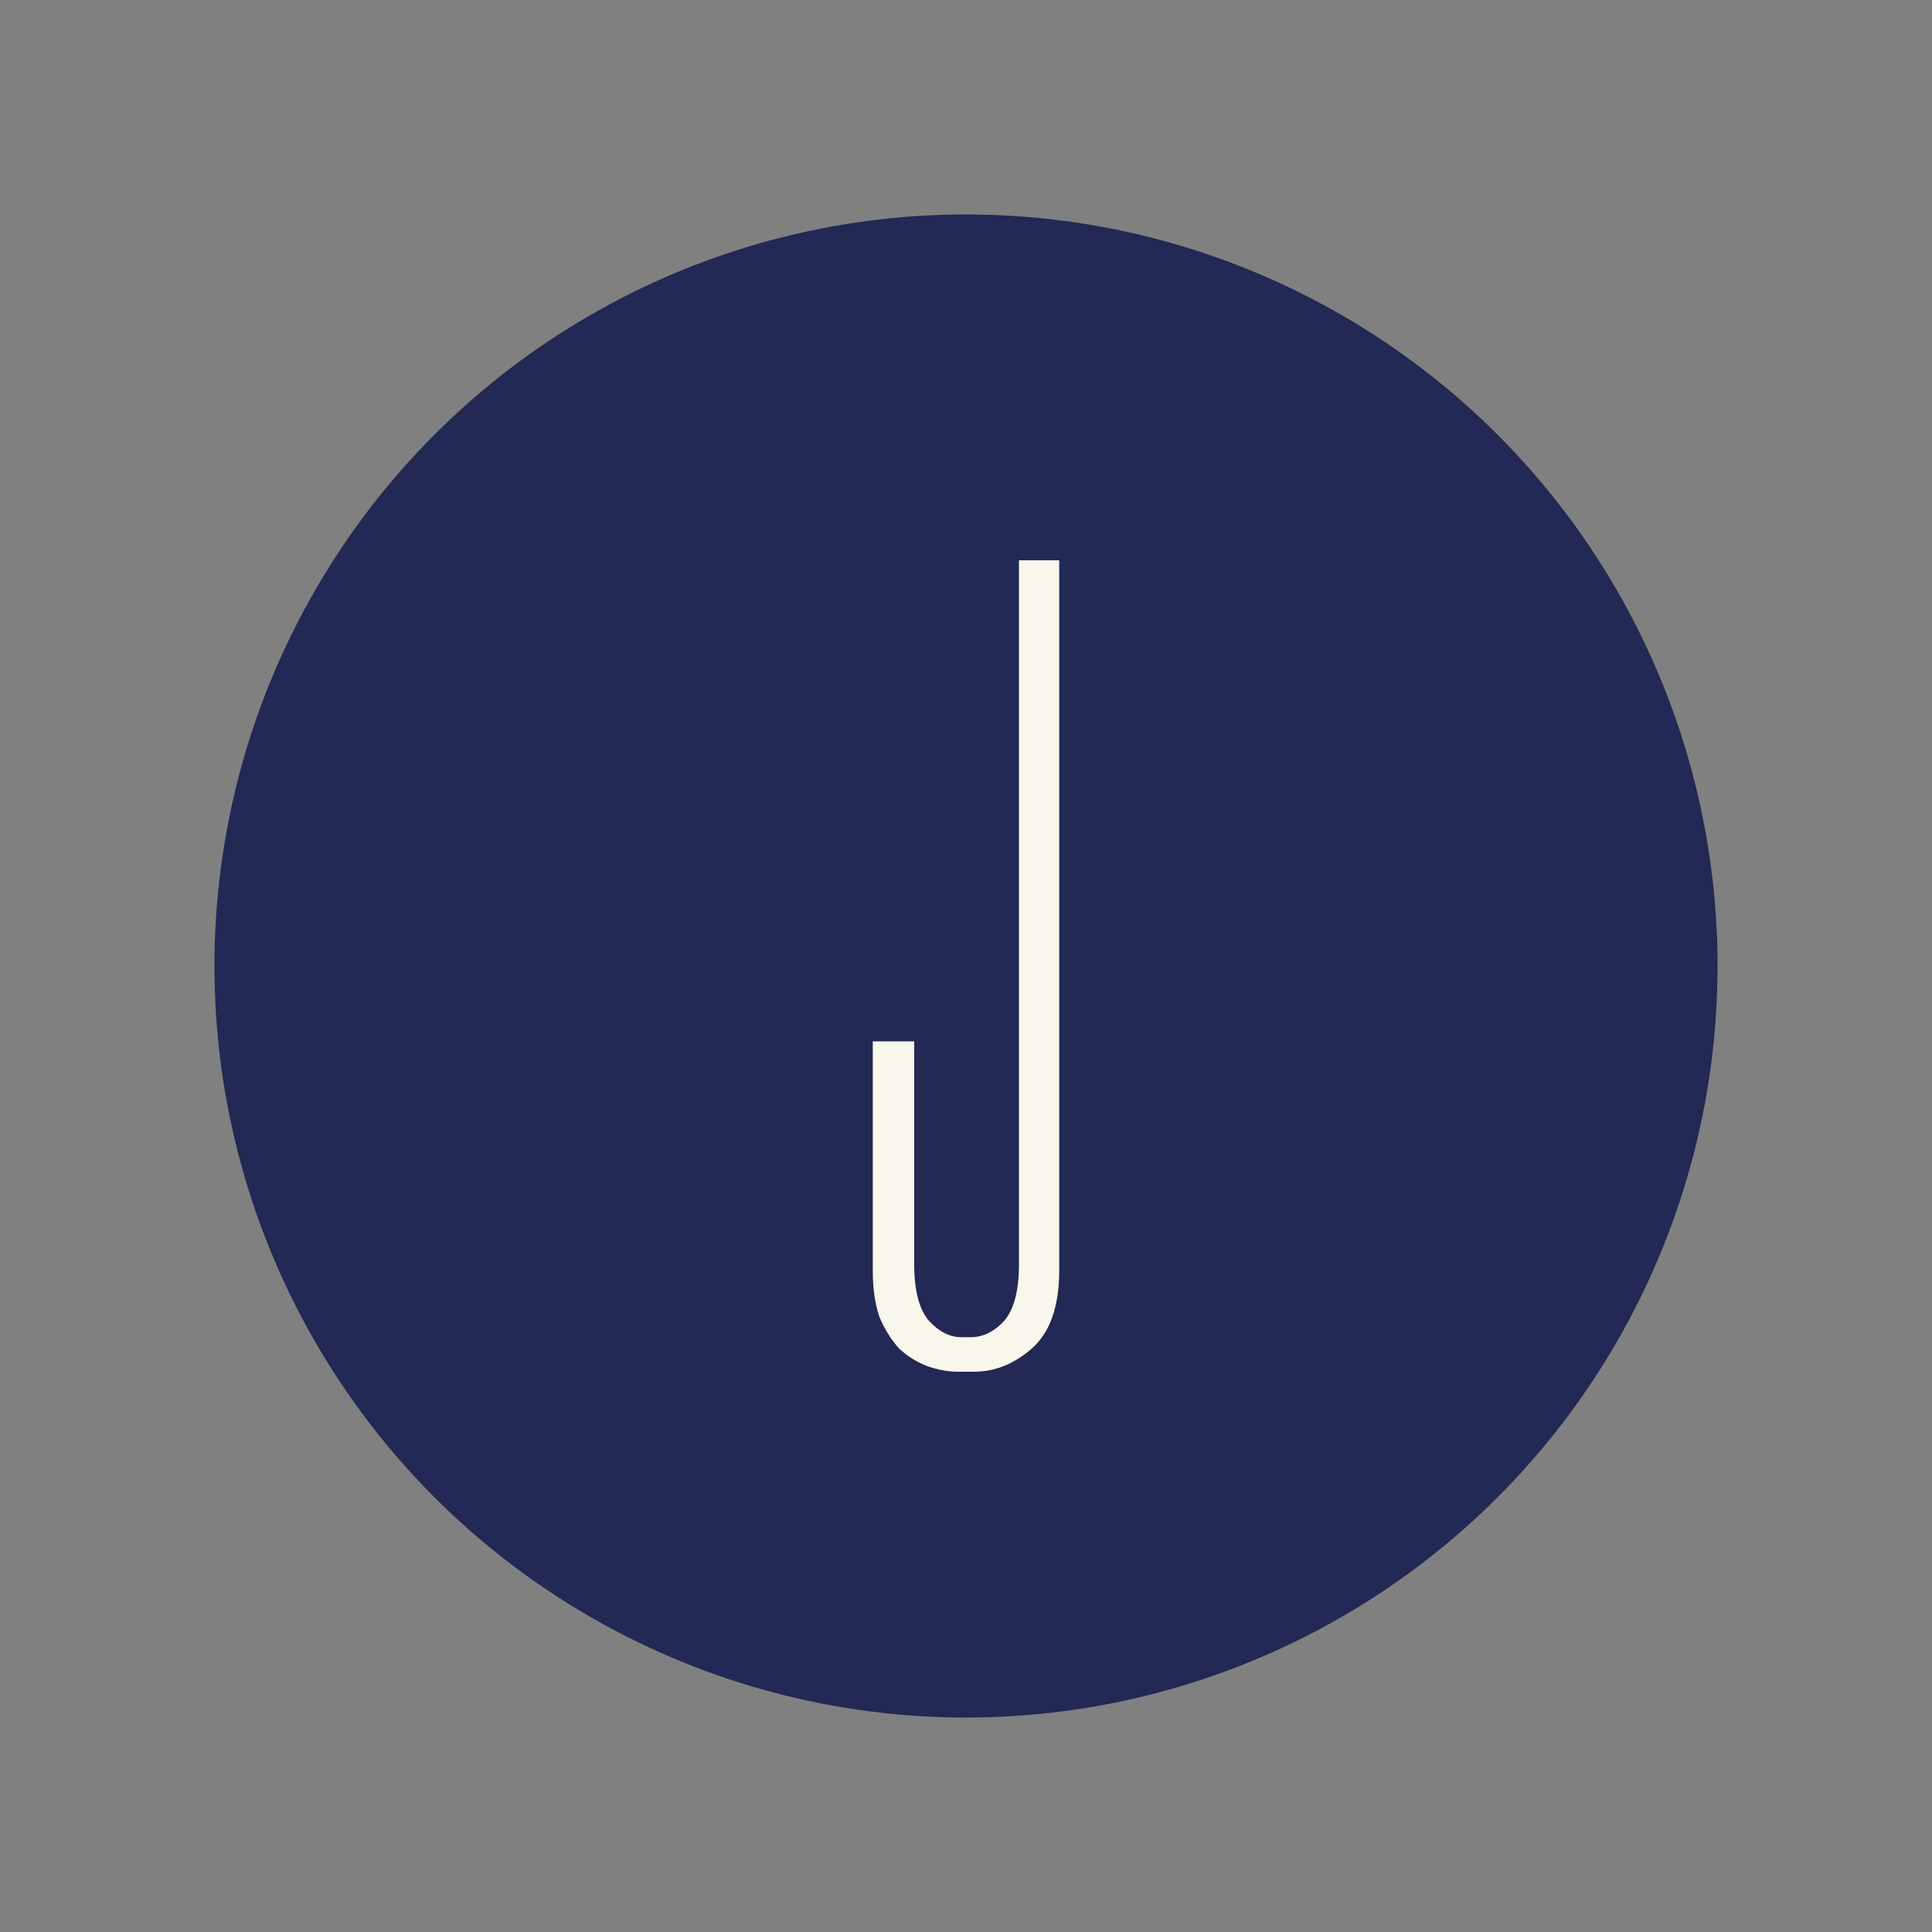 <?xml version="1.0" encoding="UTF-8" standalone="no"?>
<svg
   xmlns:dc="http://purl.org/dc/elements/1.1/"
   xmlns:cc="http://creativecommons.org/ns#"
   xmlns:rdf="http://www.w3.org/1999/02/22-rdf-syntax-ns#"
   xmlns:svg="http://www.w3.org/2000/svg"
   xmlns="http://www.w3.org/2000/svg"
   xml:space="preserve"
   enable-background="new 0 0 200 200"
   viewBox="0 0 200 200"
   y="0px"
   x="0px"
   id="Layer_1"
   version="1.1"><rect x="0" y="0" width="200" height="200" fill="#808080" stroke="none"/><defs
     id="defs18" /><circle
     id="circle2"
     fill="#212954"
     r="77.8"
     cy="100"
     cx="100" /><g
     id="g13"
     transform="matrix(0.7,0,0,0.7,30,30)"><defs
       id="defs437979" /><linearGradient
       spreadMethod="pad"
       y2="0.3"
       x2="-0.1"
       y1="1.2"
       x1="0.3"
       id="3d_gradient2-logo-dacfcfb4-2fac-4dd5-82aa-5956cbf622a8"><stop
         id="stop437956"
         stop-opacity="1"
         stop-color="#ffffff"
         offset="0%" /><stop
         id="stop437958"
         stop-opacity="1"
         stop-color="#000000"
         offset="100%" /></linearGradient><linearGradient
       gradientTransform="rotate(-30)"
       spreadMethod="pad"
       y2="0.3"
       x2="-0.1"
       y1="1.2"
       x1="0.3"
       id="3d_gradient3-logo-dacfcfb4-2fac-4dd5-82aa-5956cbf622a8"><stop
         id="stop437961"
         stop-opacity="1"
         stop-color="#ffffff"
         offset="0%" /><stop
         id="stop437963"
         stop-opacity="1"
         stop-color="#cccccc"
         offset="50%" /><stop
         id="stop437965"
         stop-opacity="1"
         stop-color="#000000"
         offset="100%" /></linearGradient><path
       stroke-miterlimit="2"
       d="m 98.809,160 q -2.213,0 -4.596,-0.851 -2.213,-0.851 -4.085,-2.553 -1.702,-1.872 -2.894,-4.596 -1.021,-2.894 -1.021,-6.979 v -33.872 h 6.128 v 33.021 q 0,5.787 2.213,8.34 2.213,2.383 4.766,2.383 h 1.362 q 2.723,0 4.936,-2.383 2.213,-2.553 2.213,-8.34 V 40 h 5.957 V 145.021 q 0,8 -4.085,11.574 -3.915,3.404 -8.511,3.404 z"
       style="font-style:normal;font-weight:300;font-size:72px;line-height:1;font-family:Morganite;font-variant-ligatures:none;text-align:center;text-anchor:middle;fill:#f9f6ec;stroke:#f9f6ec;stroke-width:0;stroke-linejoin:miter;stroke-miterlimit:2"
       id="path437984" /></g></svg>